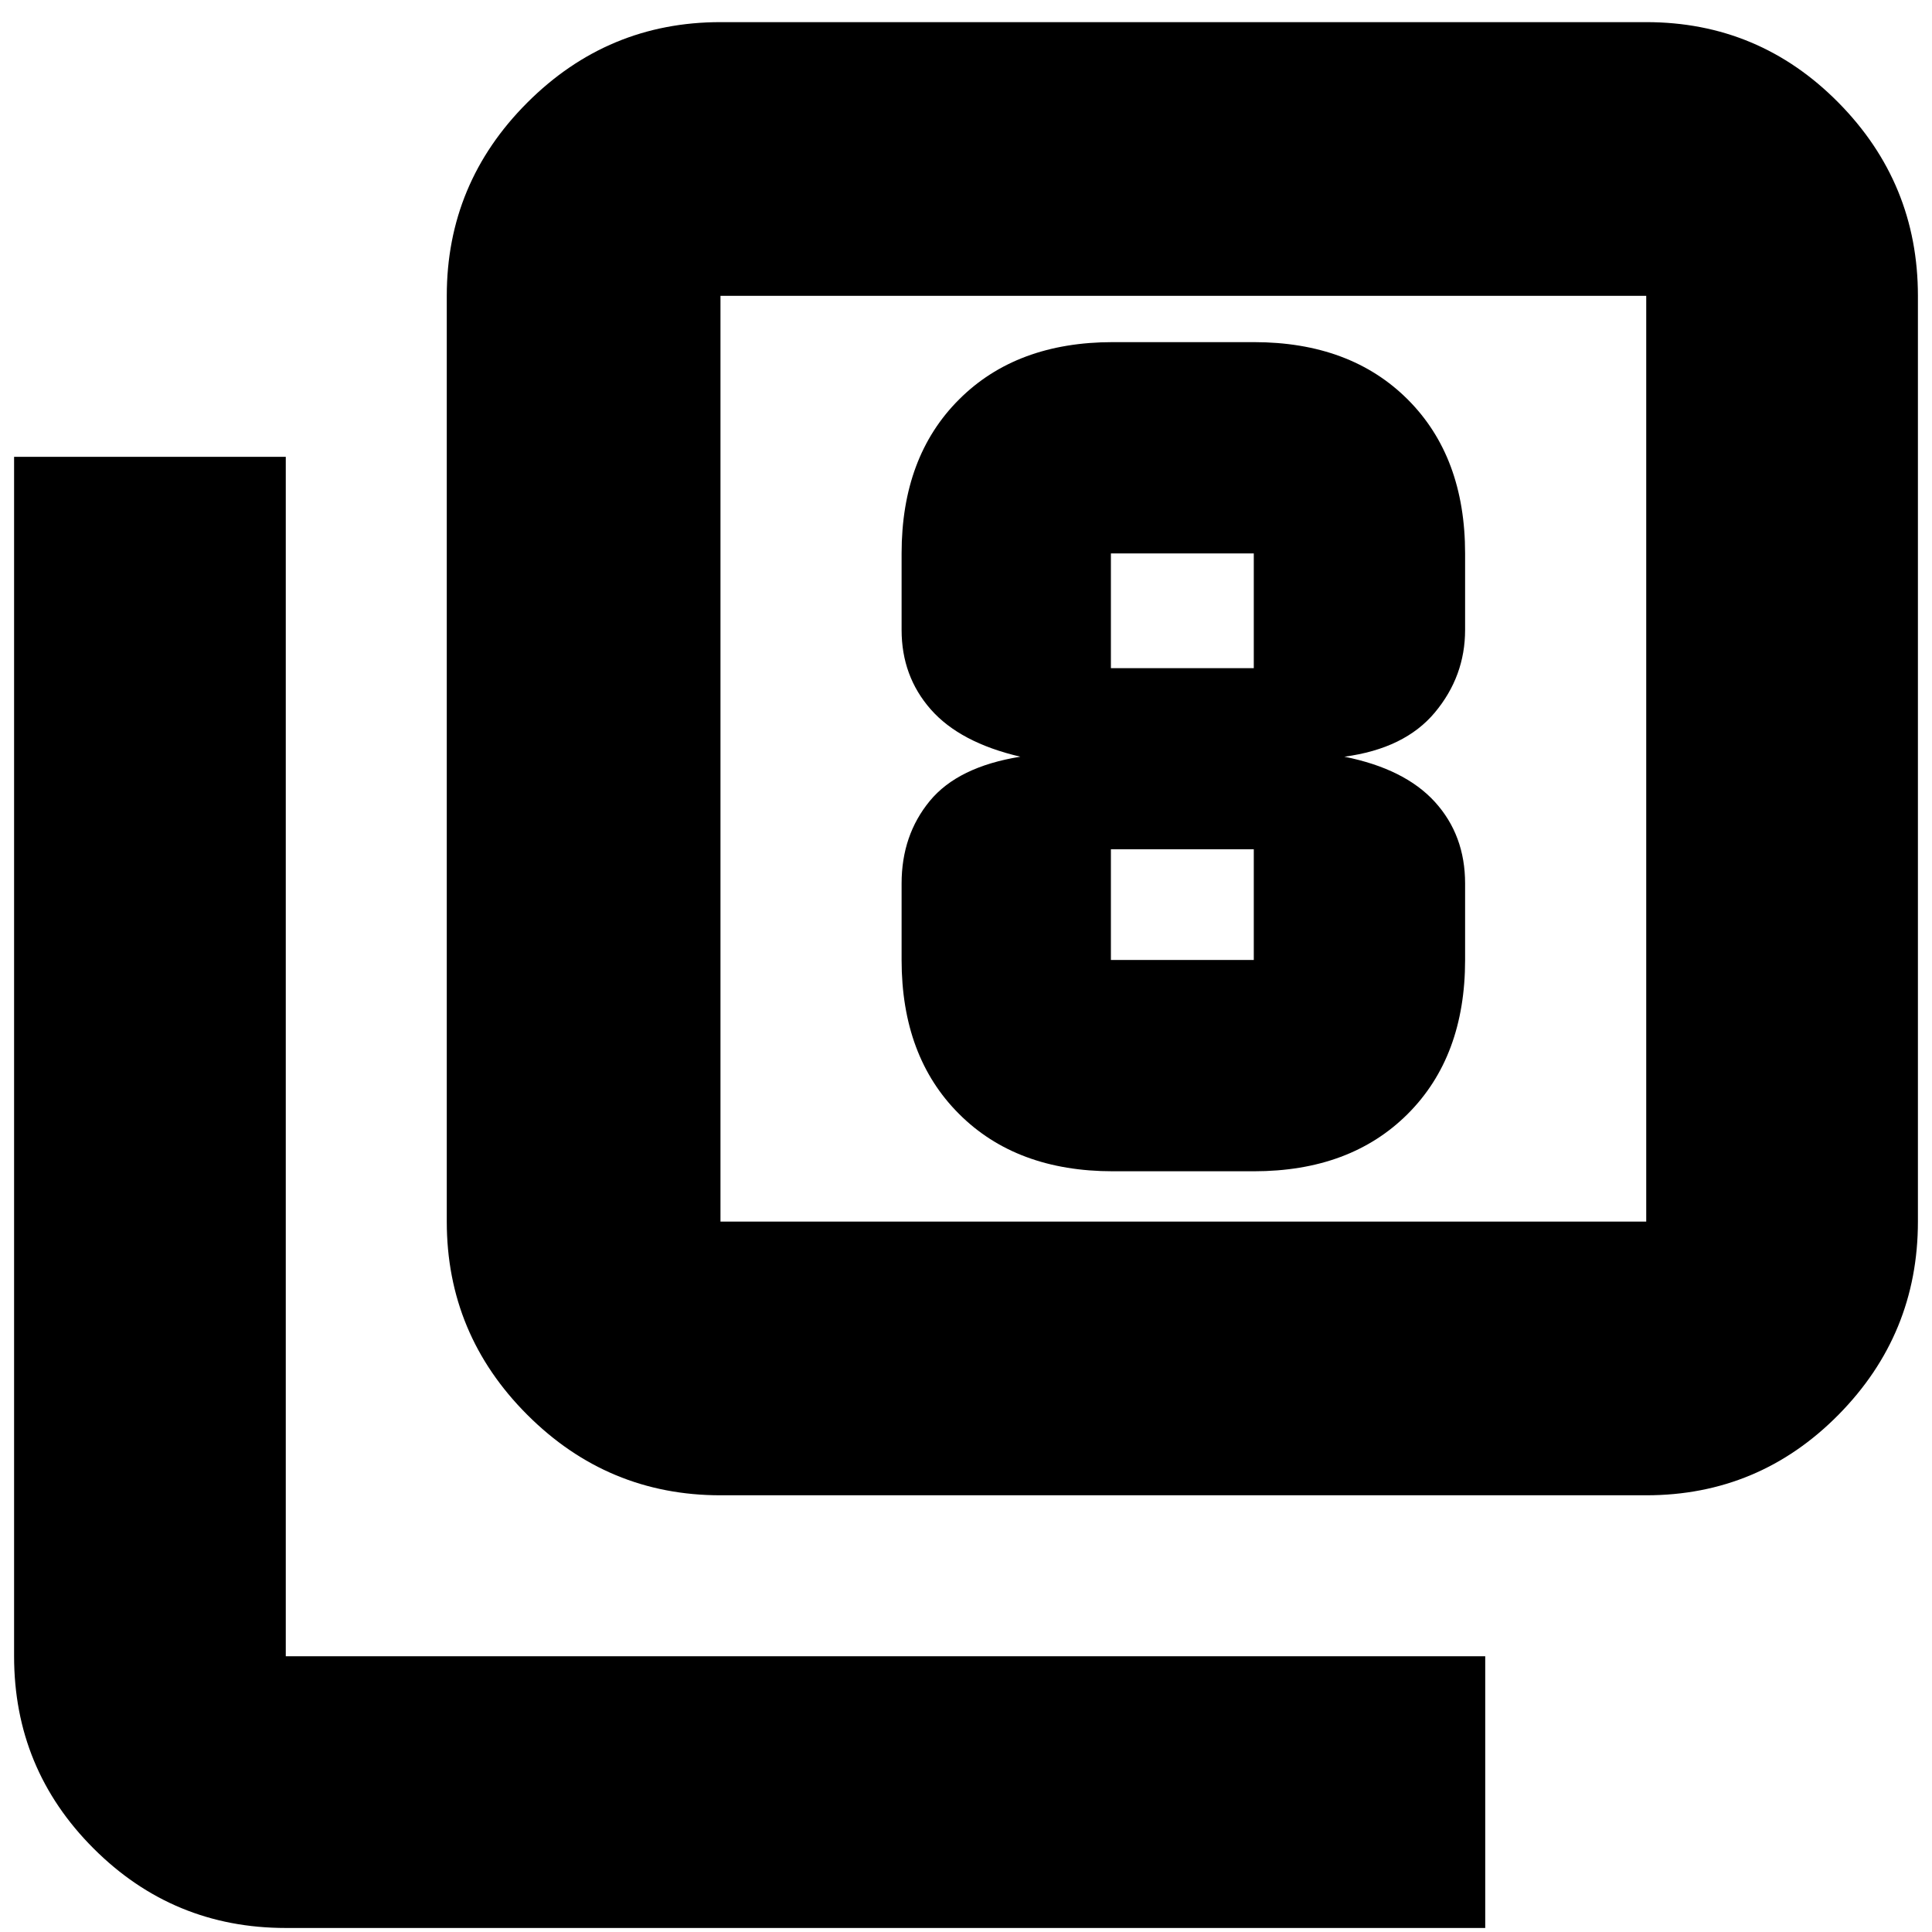 <svg xmlns="http://www.w3.org/2000/svg" height="24" width="24"><path d="M13.825 14.55h1.75q1.2 0 1.913-.713.712-.712.712-1.912v-.95q0-.6-.375-1.013Q17.45 9.55 16.7 9.4q.75-.1 1.125-.55.375-.45.375-1.025v-.95q0-1.2-.712-1.912-.713-.713-1.913-.713h-1.75q-1.2 0-1.912.713-.713.712-.713 1.912v.95q0 .575.362.987.363.413 1.113.588-.775.125-1.125.55-.35.425-.35 1.025v.95q0 1.2.713 1.912.712.713 1.912.713ZM13.8 6.875h1.775V8.3H13.8V6.875Zm0 5.05V10.55h1.775v1.375Zm-4.85 6.65q-1.4 0-2.4-1t-1-2.4v-11.5q0-1.4 1-2.4t2.4-1h11.5q1.4 0 2.388 1 .987 1 .987 2.4v11.5q0 1.4-.987 2.4-.988 1-2.388 1Zm0-3.4h11.5v-11.5H8.95v11.5Zm-5.4 8.775q-1.4 0-2.388-.988-.987-.987-.987-2.387v-14.9H3.55v14.9h14.9v3.375Zm5.4-20.275v11.5-11.5Z"/></svg>
